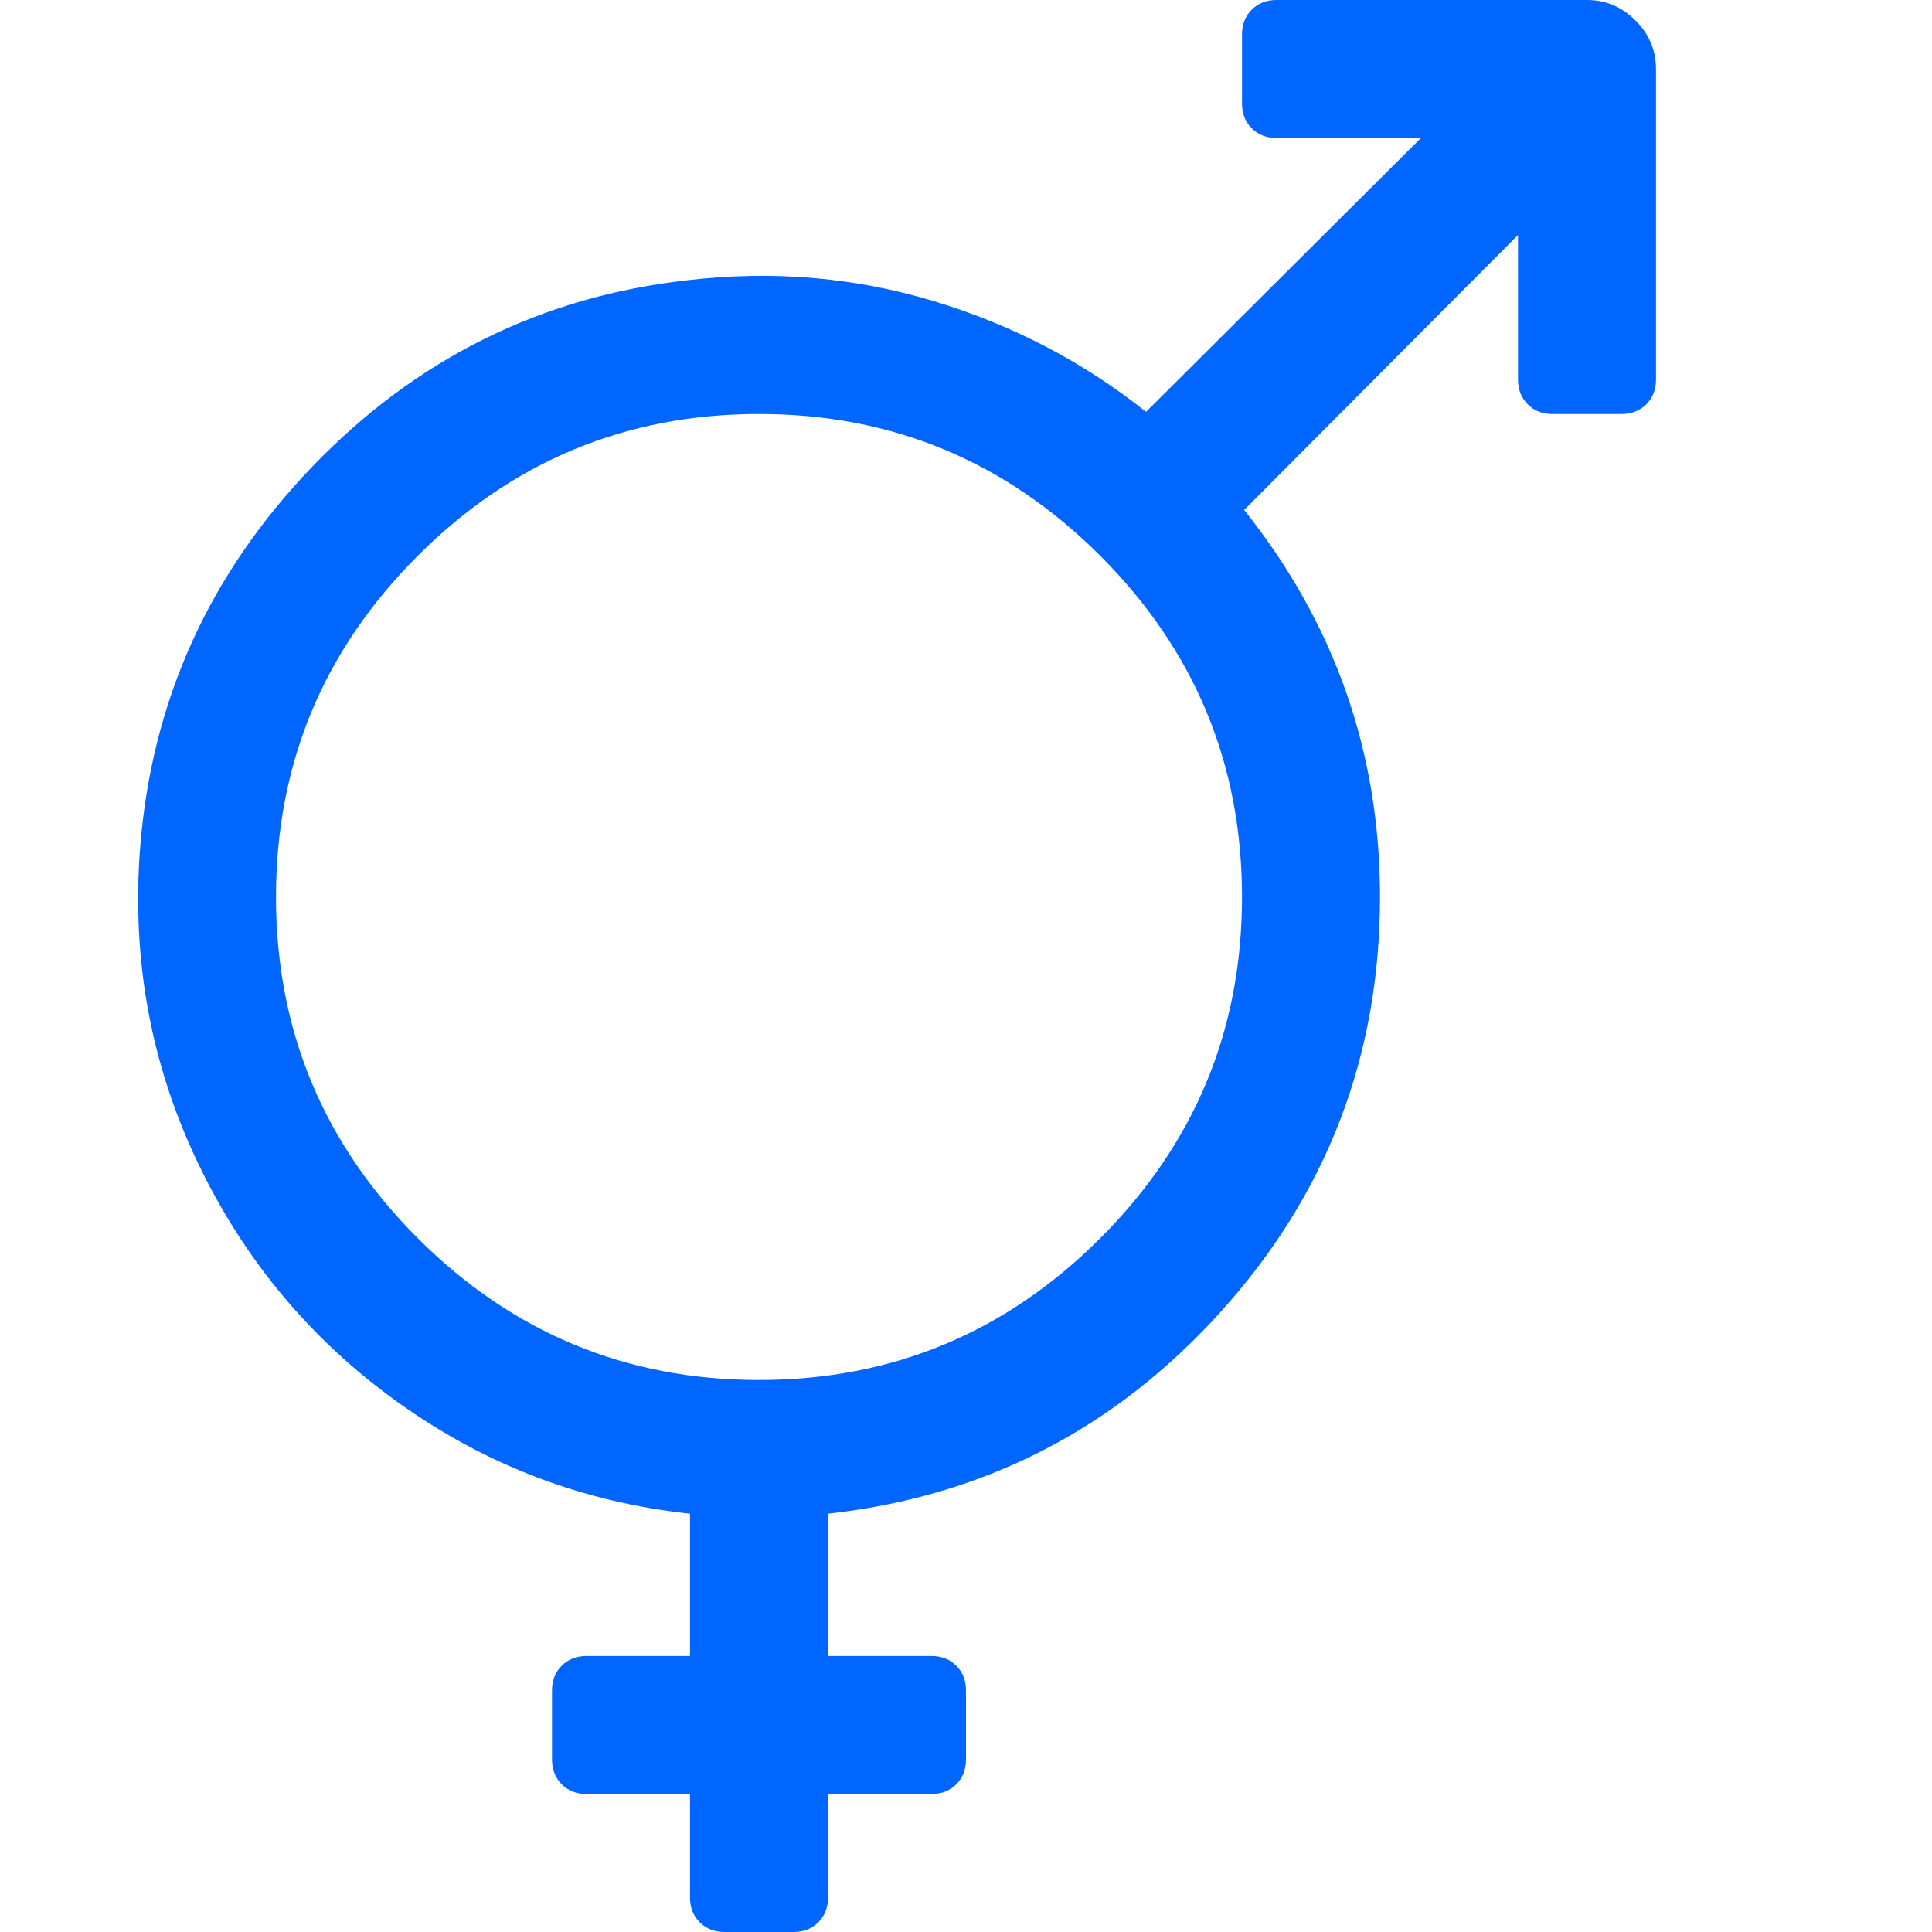 <?xml version="1.0" encoding="utf-8"?>
<!-- Generator: Adobe Illustrator 21.1.0, SVG Export Plug-In . SVG Version: 6.00 Build 0)  -->
<svg version="1.1" id="Layer_1" xmlns="http://www.w3.org/2000/svg" xmlns:xlink="http://www.w3.org/1999/xlink" x="0px" y="0px"
	 viewBox="0 0 1792 1792" style="enable-background:new 0 0 1792 1792;" xml:space="preserve">
<style type="text/css">
	.st0{fill:#0066FF;}
</style>
<path class="st0" d="M1152,32c0-9.3,3-17,9-23s13.7-9,23-9h288c17.3,0,32.3,6.3,45,19s19,27.7,19,45v288c0,9.3-3,17-9,23
	s-13.7,9-23,9h-64c-9.3,0-17-3-23-9s-9-13.7-9-23V218l-254,255c84,105.3,126,225,126,359c0,147.3-49.2,275.5-147.5,384.5
	S912.7,1388,768,1404v132h96c9.3,0,17,3,23,9s9,13.7,9,23v64c0,9.3-3,17-9,23s-13.7,9-23,9h-96v96c0,9.3-3,17-9,23s-13.7,9-23,9h-64
	c-9.3,0-17-3-23-9s-9-13.7-9-23v-96h-96c-9.3,0-17-3-23-9s-9-13.7-9-23v-64c0-9.3,3-17,9-23s13.7-9,23-9h96v-132
	c-99.3-10.7-189.5-45-270.5-103S226.3,1168.5,183,1077.5S122,889.3,130,786c10.7-136,64-253.8,160-353.5S501.7,275.3,637,260
	c78.7-9.3,154.7-3,228,19s139.3,56.3,198,103l255-254h-134c-9.3,0-17-3-23-9s-9-13.7-9-23V32z M704,1280
	c123.3,0,228.8-43.8,316.5-131.5S1152,955.3,1152,832s-43.8-228.8-131.5-316.5S827.3,384,704,384s-228.8,43.8-316.5,131.5
	S256,708.7,256,832s43.8,228.8,131.5,316.5S580.7,1280,704,1280z"/>
</svg>
